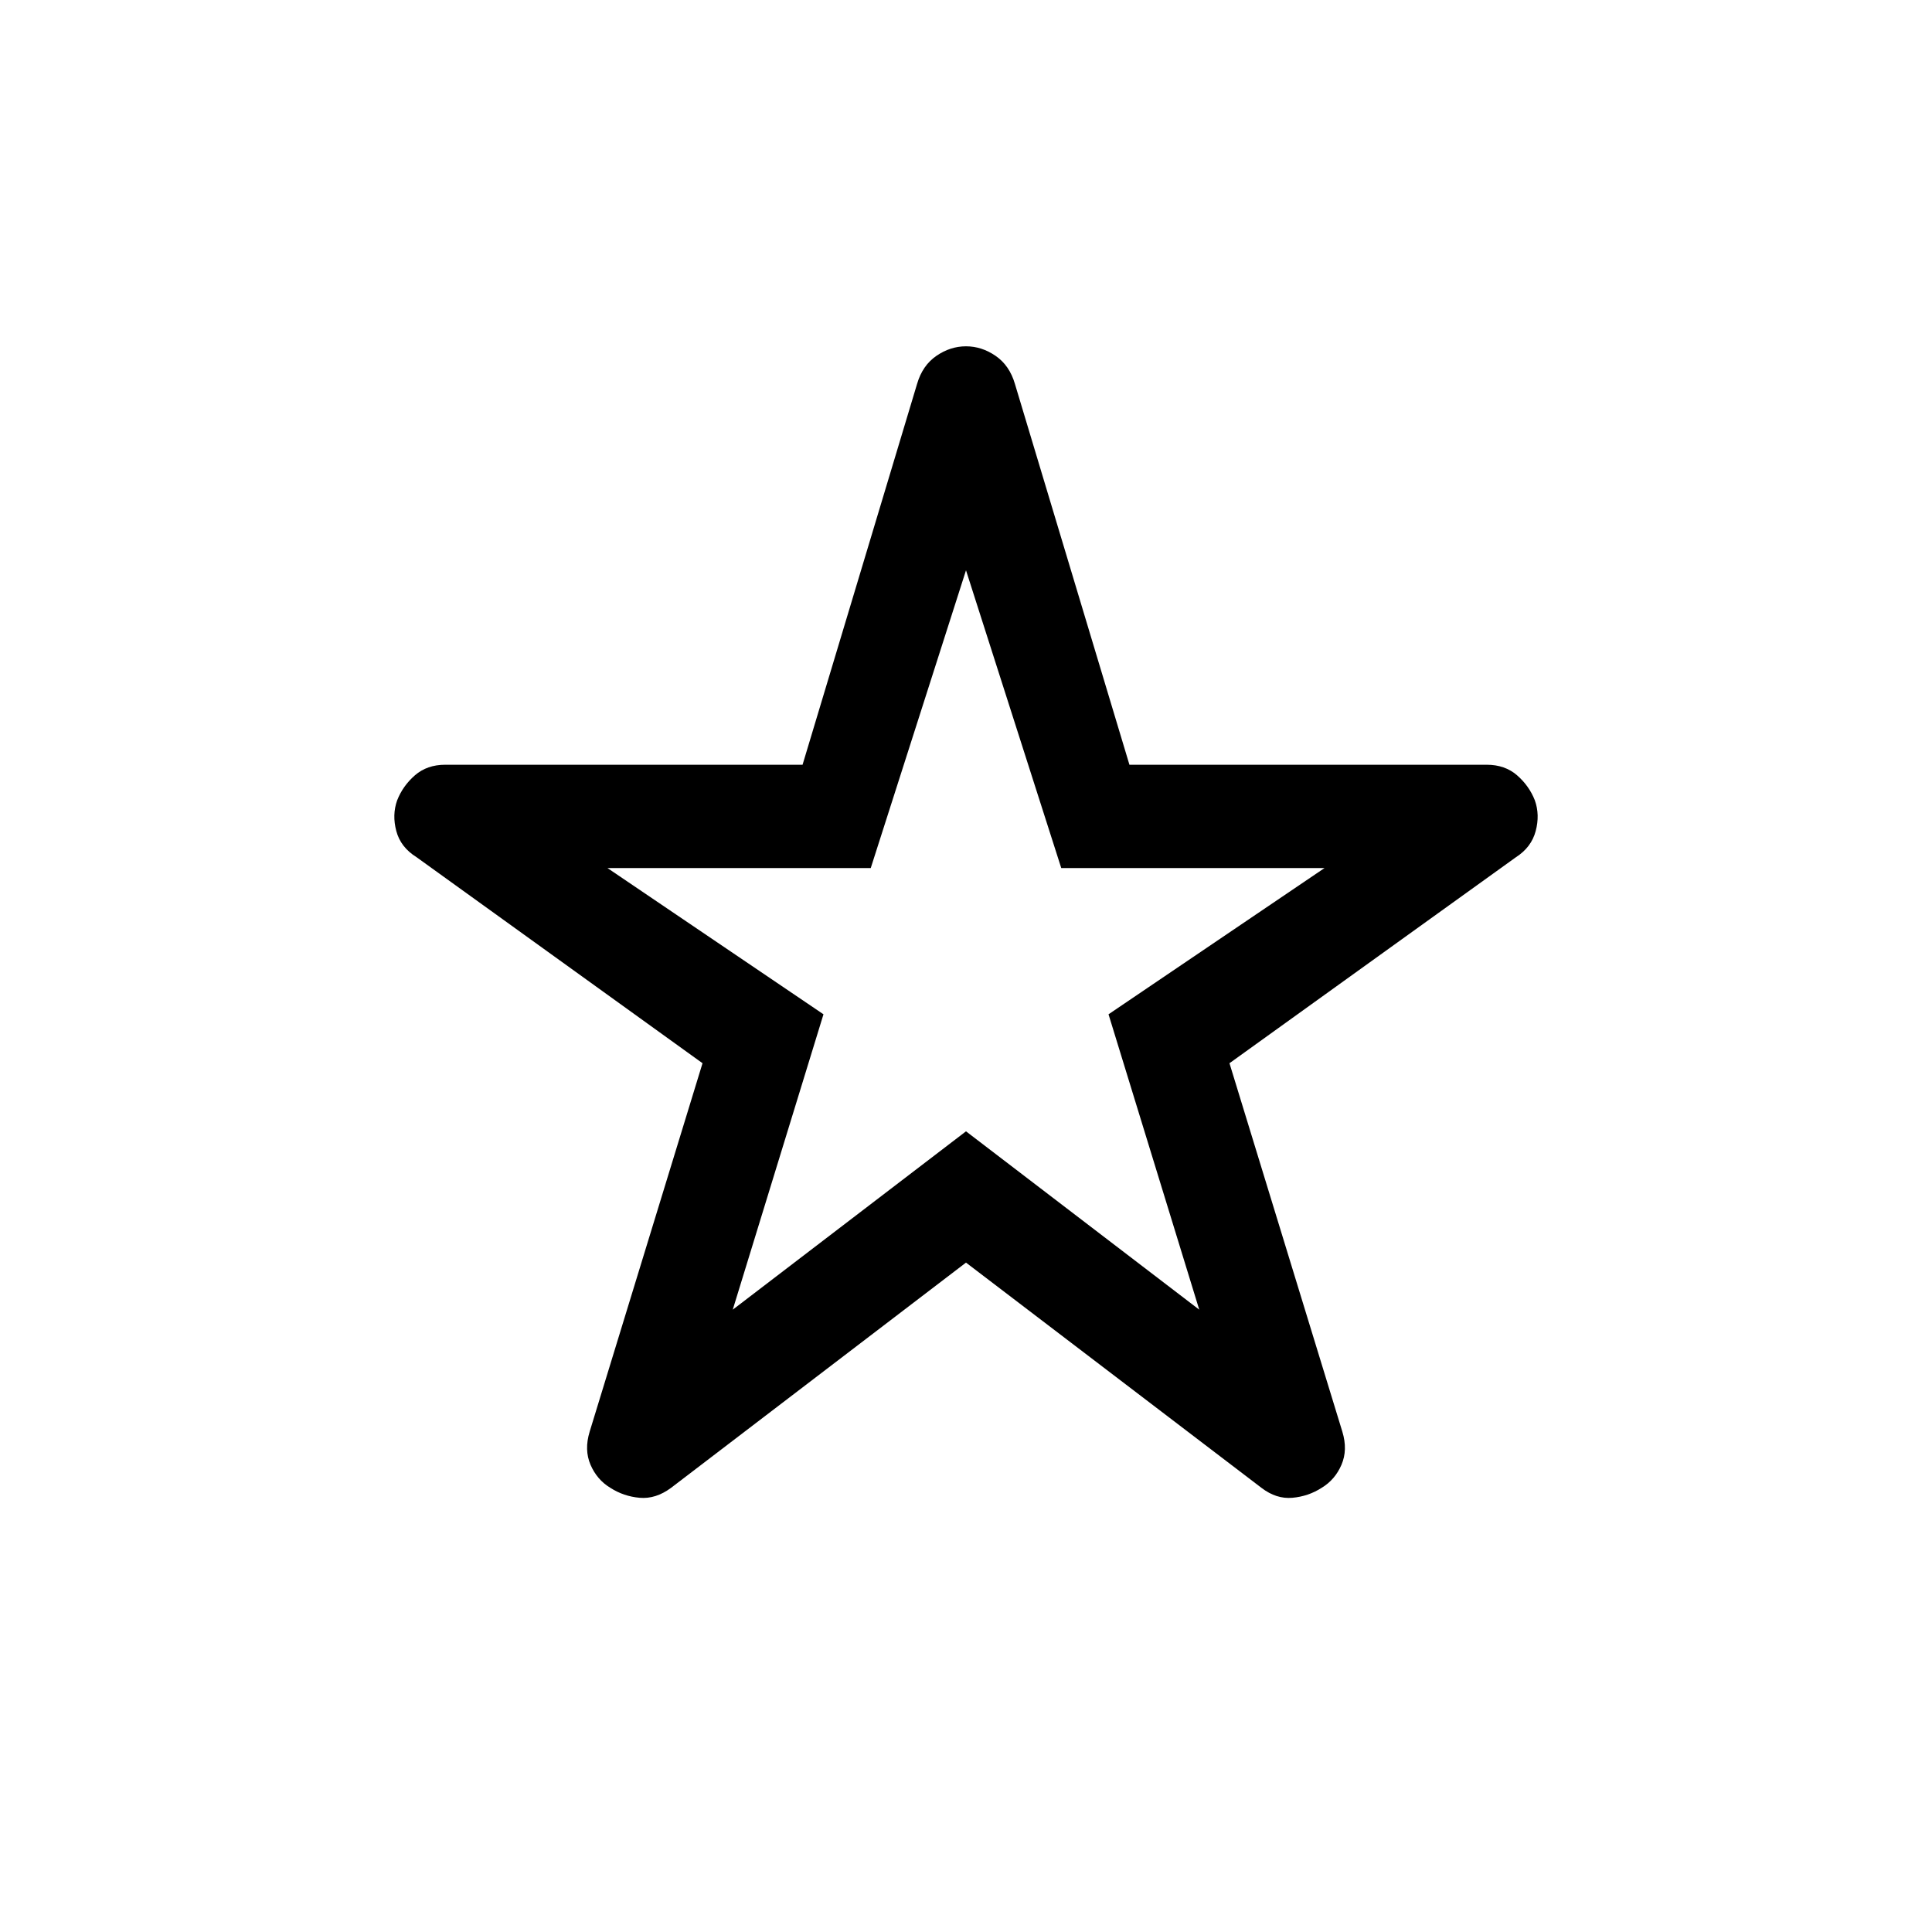 <svg xmlns="http://www.w3.org/2000/svg" height="40" viewBox="0 -960 960 960" width="40"><path d="M364.1-309.23 480-397.85l115.9 88.62L550.82-456l107.33-72.67H527.33L480-676.62l-47.33 147.95H301.85L409.18-456 364.1-309.23ZM480-332.62 333.41-220.67q-7.61 5.62-15.58 4.91-7.96-.7-14.57-4.96-6.62-4-9.82-11.42-3.21-7.43-.44-16.48l56.08-183.07-142.05-102.34q-7.95-4.93-10.1-13-2.16-8.07.41-15.28 2.82-7.2 8.84-12.45 6.02-5.24 15.05-5.24h177.56l56.9-189.23q2.67-9.17 9.58-13.93t14.73-4.76q7.82 0 14.73 4.76t9.58 13.93L561.21-580h177.56q9.03 0 15.05 5.24 6.02 5.25 8.84 12.45 2.57 7.21.41 15.28-2.15 8.07-9.84 13L610.92-431.69 667-248.62q2.77 9.05-.44 16.48-3.2 7.42-9.82 11.42-6.61 4.26-14.57 4.96-7.97.71-15.32-4.91L480-332.62Zm0-160.17Z"/></svg>
